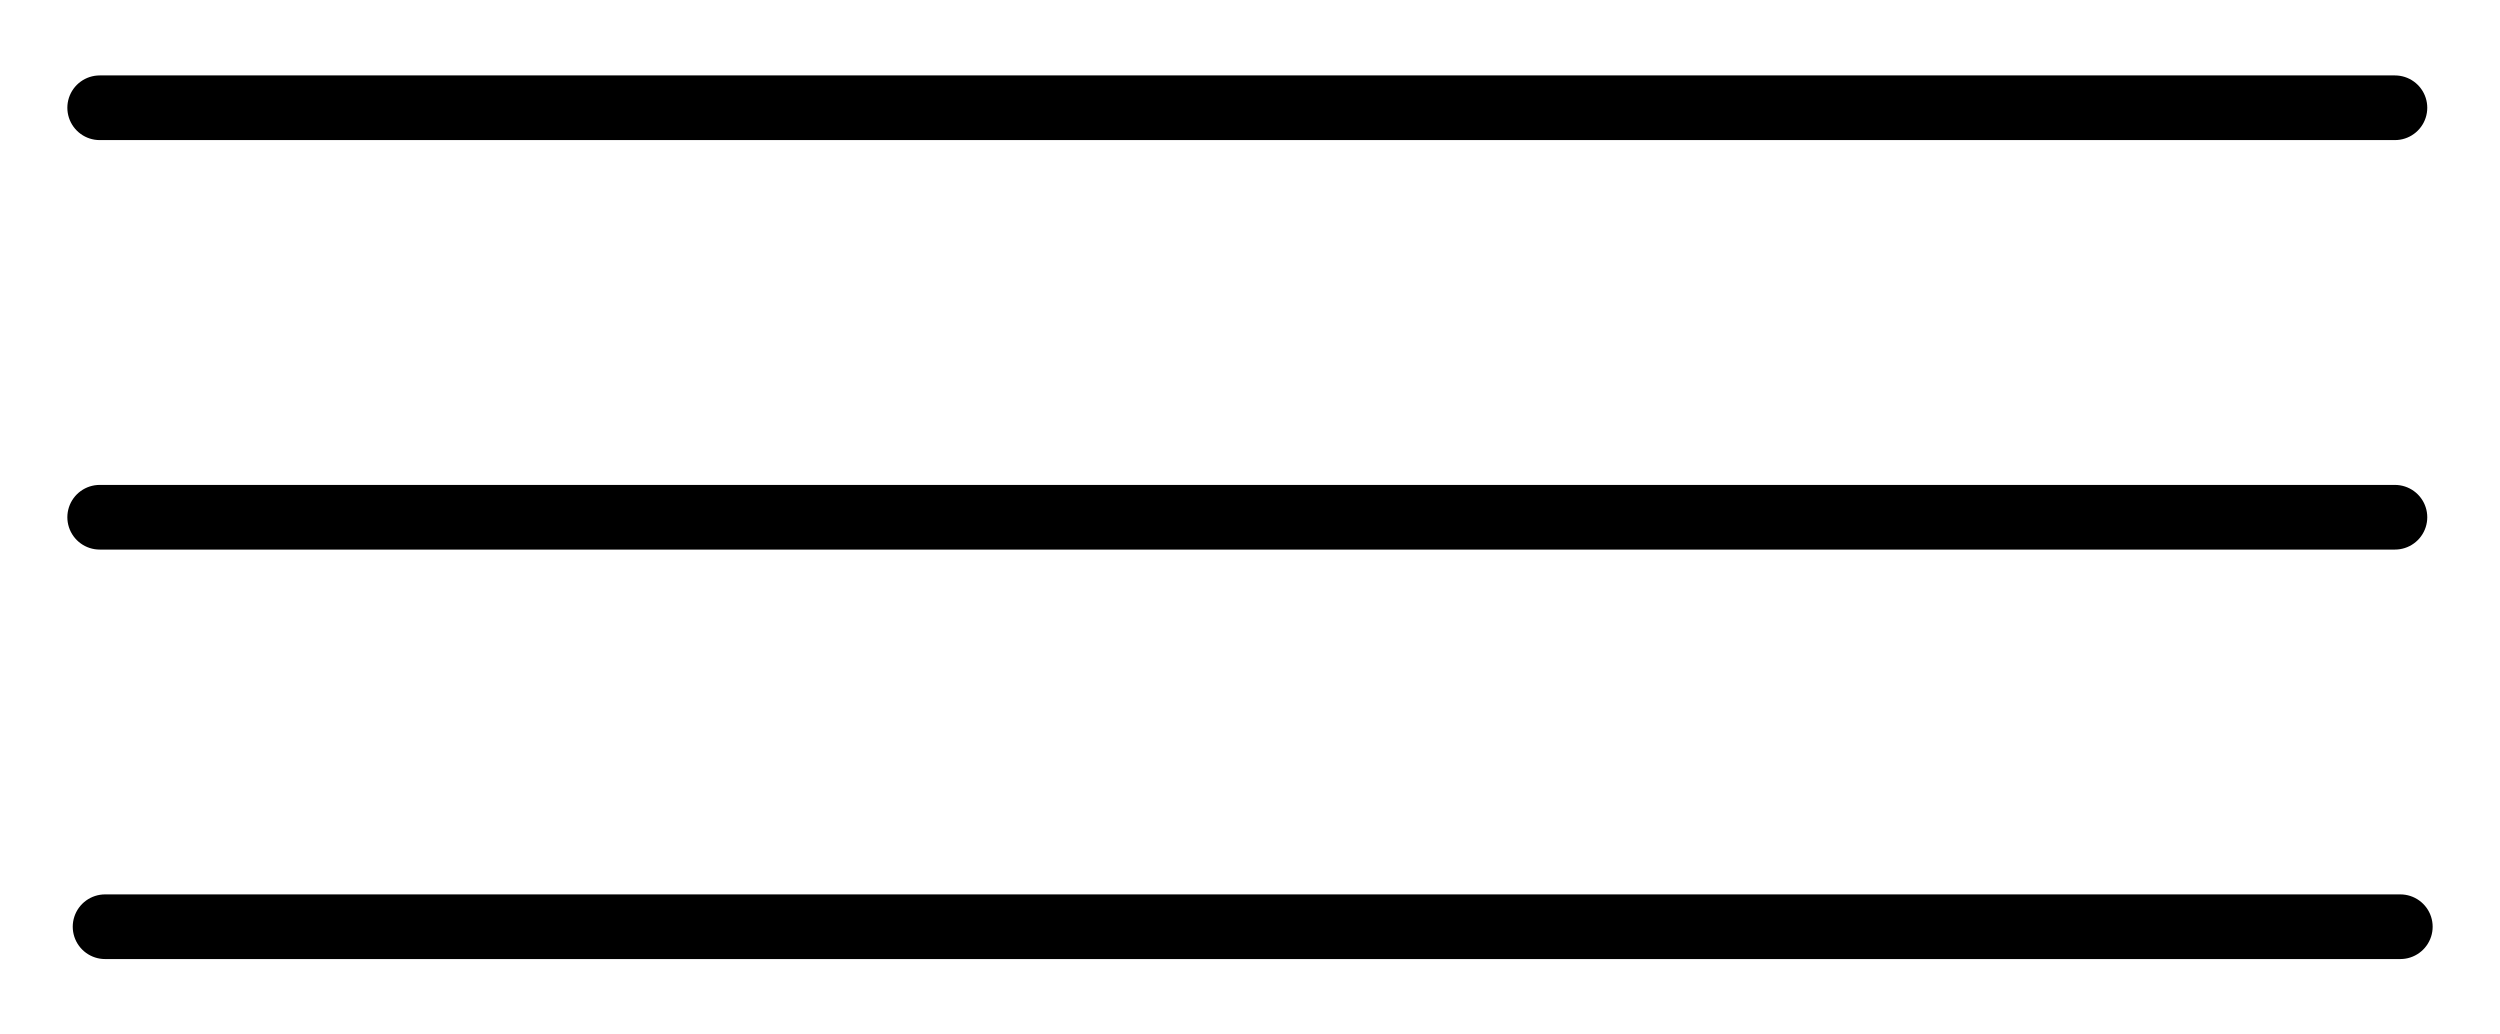 <?xml version="1.0" encoding="utf-8"?>
<!-- Generator: Adobe Illustrator 26.3.1, SVG Export Plug-In . SVG Version: 6.00 Build 0)  -->
<svg version="1.1" id="Layer_1" xmlns="http://www.w3.org/2000/svg" xmlns:xlink="http://www.w3.org/1999/xlink" x="0px" y="0px"
	 viewBox="0 0 232 96" style="enable-background:new 0 0 232 96;" xml:space="preserve">
<style type="text/css">
	.st0{fill:none;stroke:#000000;stroke-width:6;stroke-linecap:round;stroke-linejoin:round;}
</style>
<g>
	<line class="st0" x1="9.25" y1="10" x2="222.25" y2="10"/>
	<line class="st0" x1="9.25" y1="48" x2="222.25" y2="48"/>
	<line class="st0" x1="9.75" y1="86" x2="222.75" y2="86"/>
</g>
</svg>
